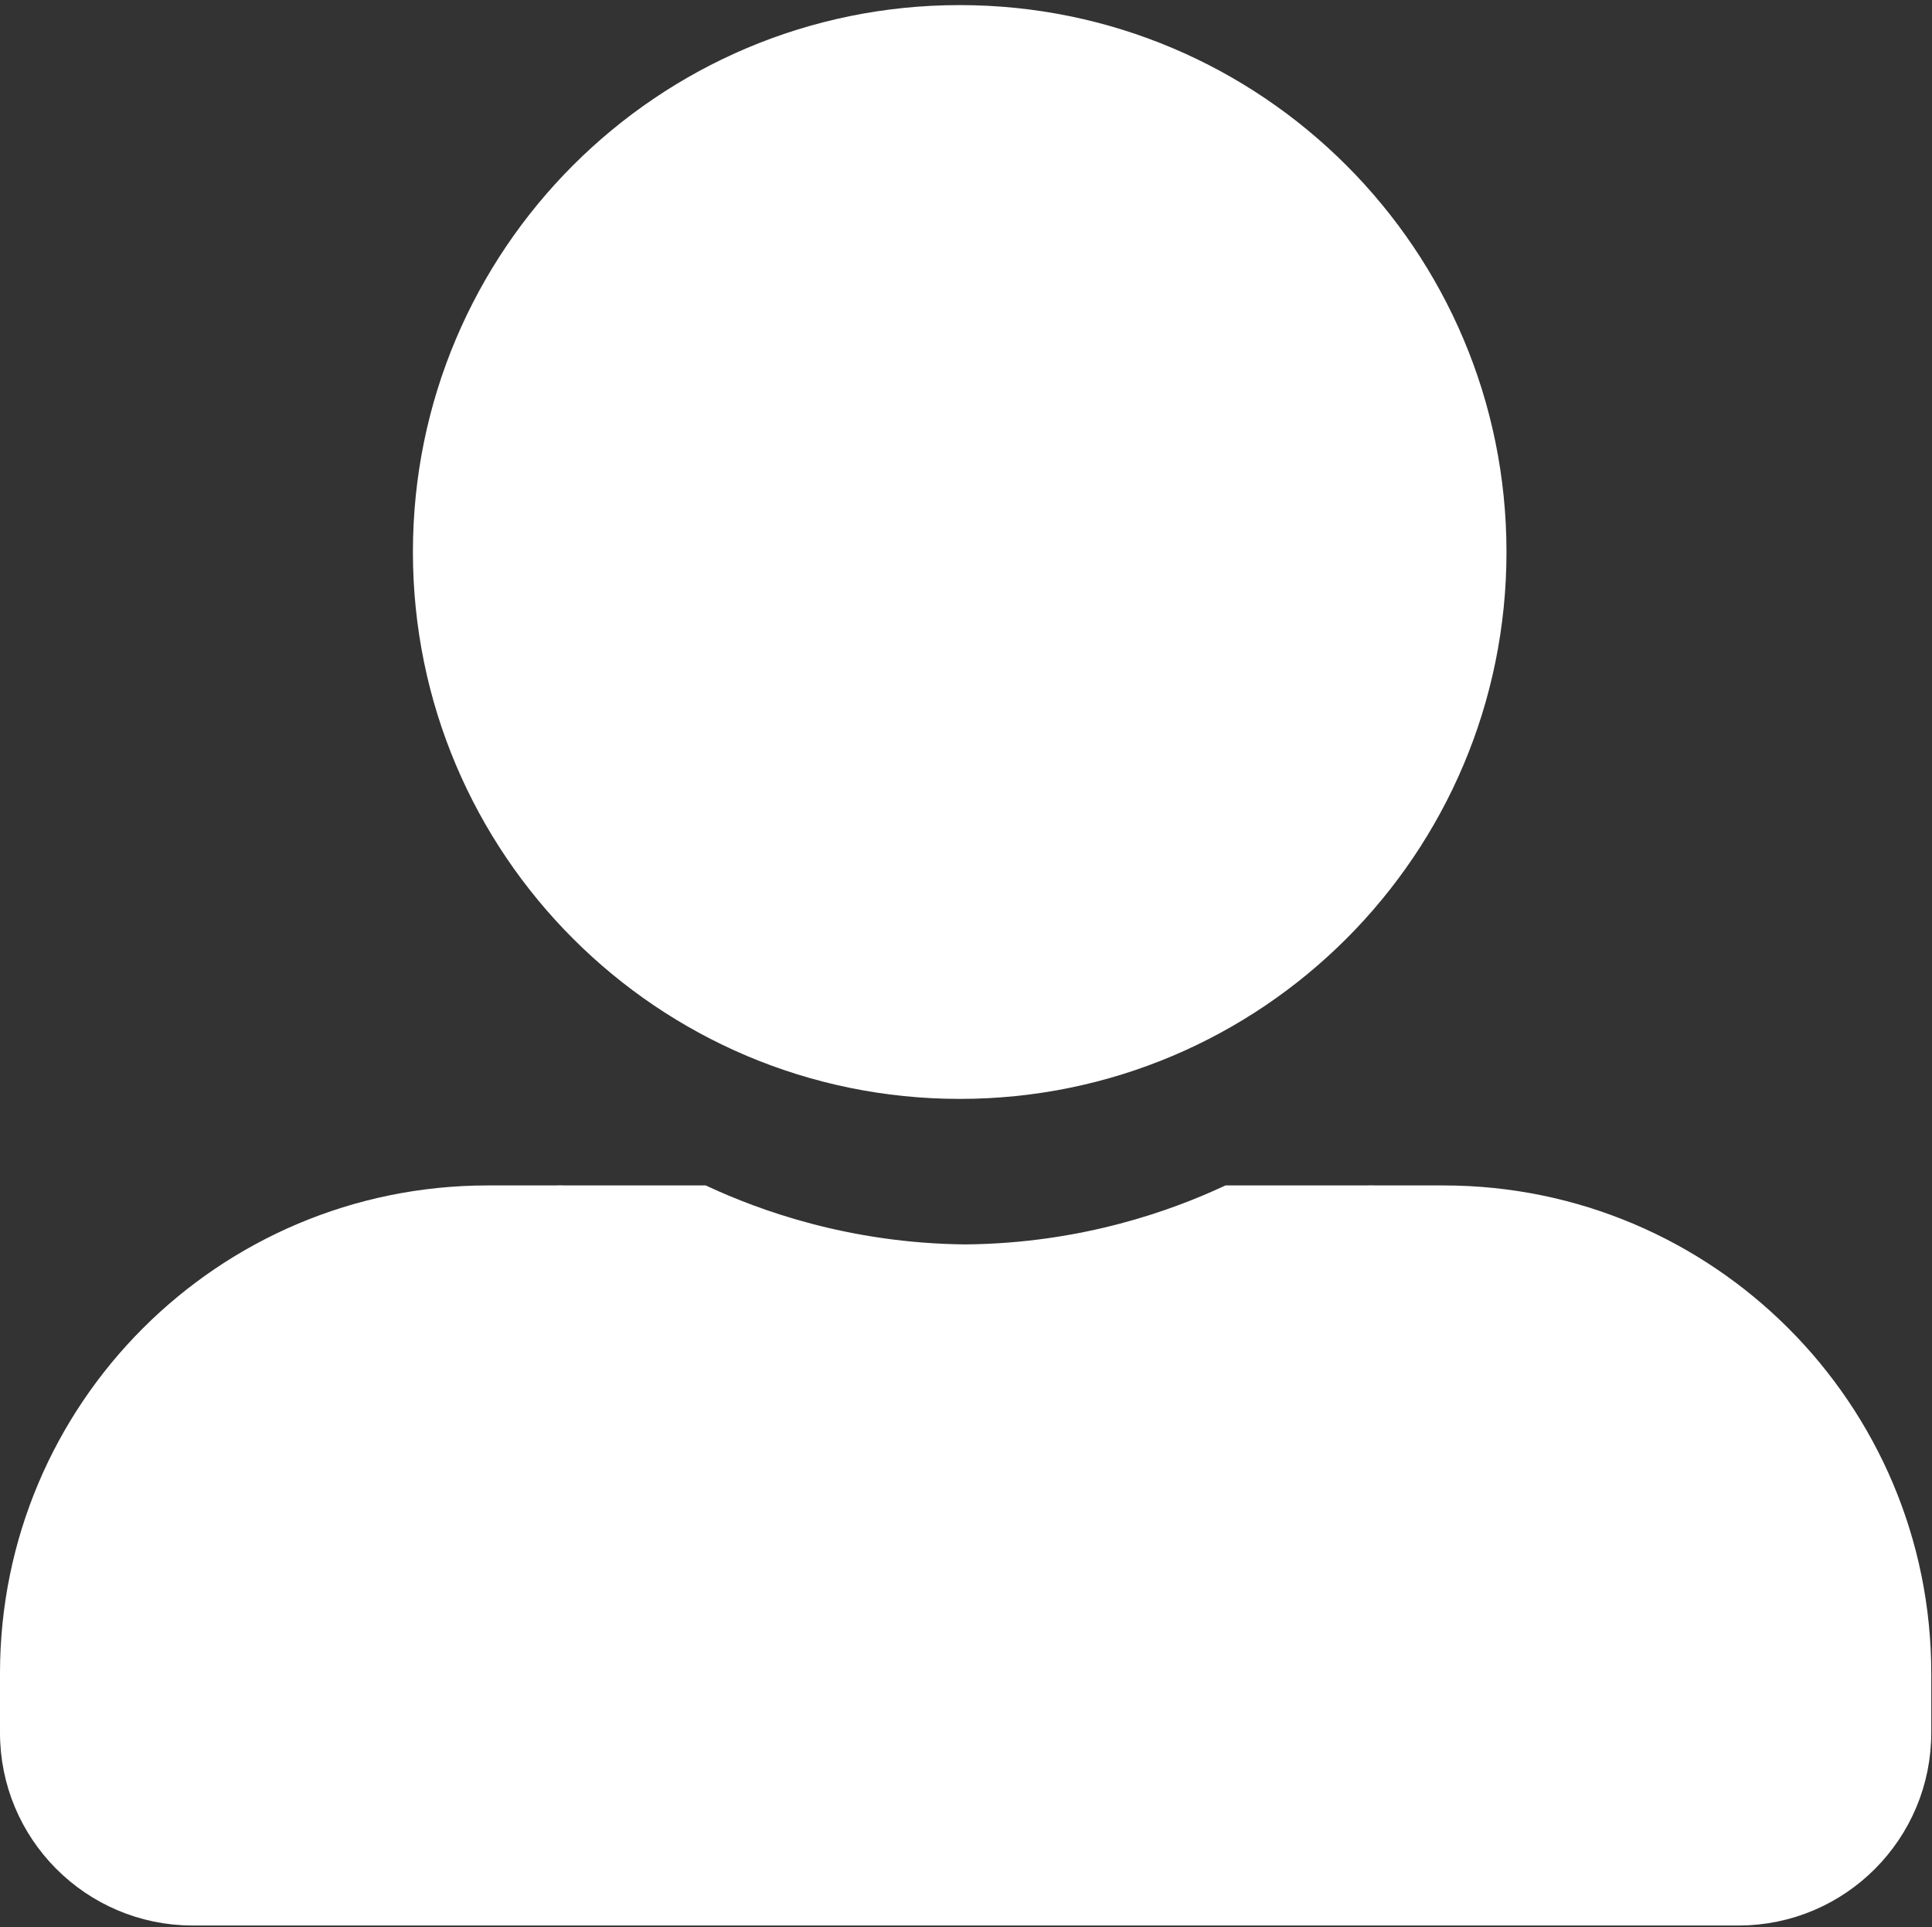 <svg width="368" height="367" viewBox="0 0 368 367" fill="none" xmlns="http://www.w3.org/2000/svg">
<rect x="0" y="0" width="368" height="367" fill="#333333" stroke="none"/>
<path d="M274.94 228.75H261.98C261.52 228.72 260.93 228.71 260.14 228.75C251.45 228.75 242.76 228.75 234.08 228.75C224.62 233.12 206.96 239.78 183.92 239.98C160.88 239.78 143.22 233.11 133.76 228.75C125.07 228.75 116.38 228.75 107.7 228.75C106.91 228.71 106.32 228.72 105.86 228.75H92.9C43.25 228.75 3 269 3 318.65V329.9C2.96 348.53 18.03 363.65 36.66 363.69C36.68 363.69 36.7 363.69 36.73 363.69H331.13C331.13 363.69 331.17 363.69 331.2 363.69C349.83 363.65 364.9 348.53 364.86 329.9V318.65C364.86 269 324.61 228.75 274.96 228.75H274.94Z" fill="white" stroke="white" stroke-width="6"/>
<path d="M182.8 206.27C238.67 206.27 283.95 160.98 283.95 105.12C283.95 49.26 238.66 3.97 182.8 3.97C126.94 3.97 81.65 49.26 81.65 105.12C81.66 160.98 126.94 206.26 182.8 206.27Z" fill="white" stroke="white" stroke-width="6"/>
</svg>
